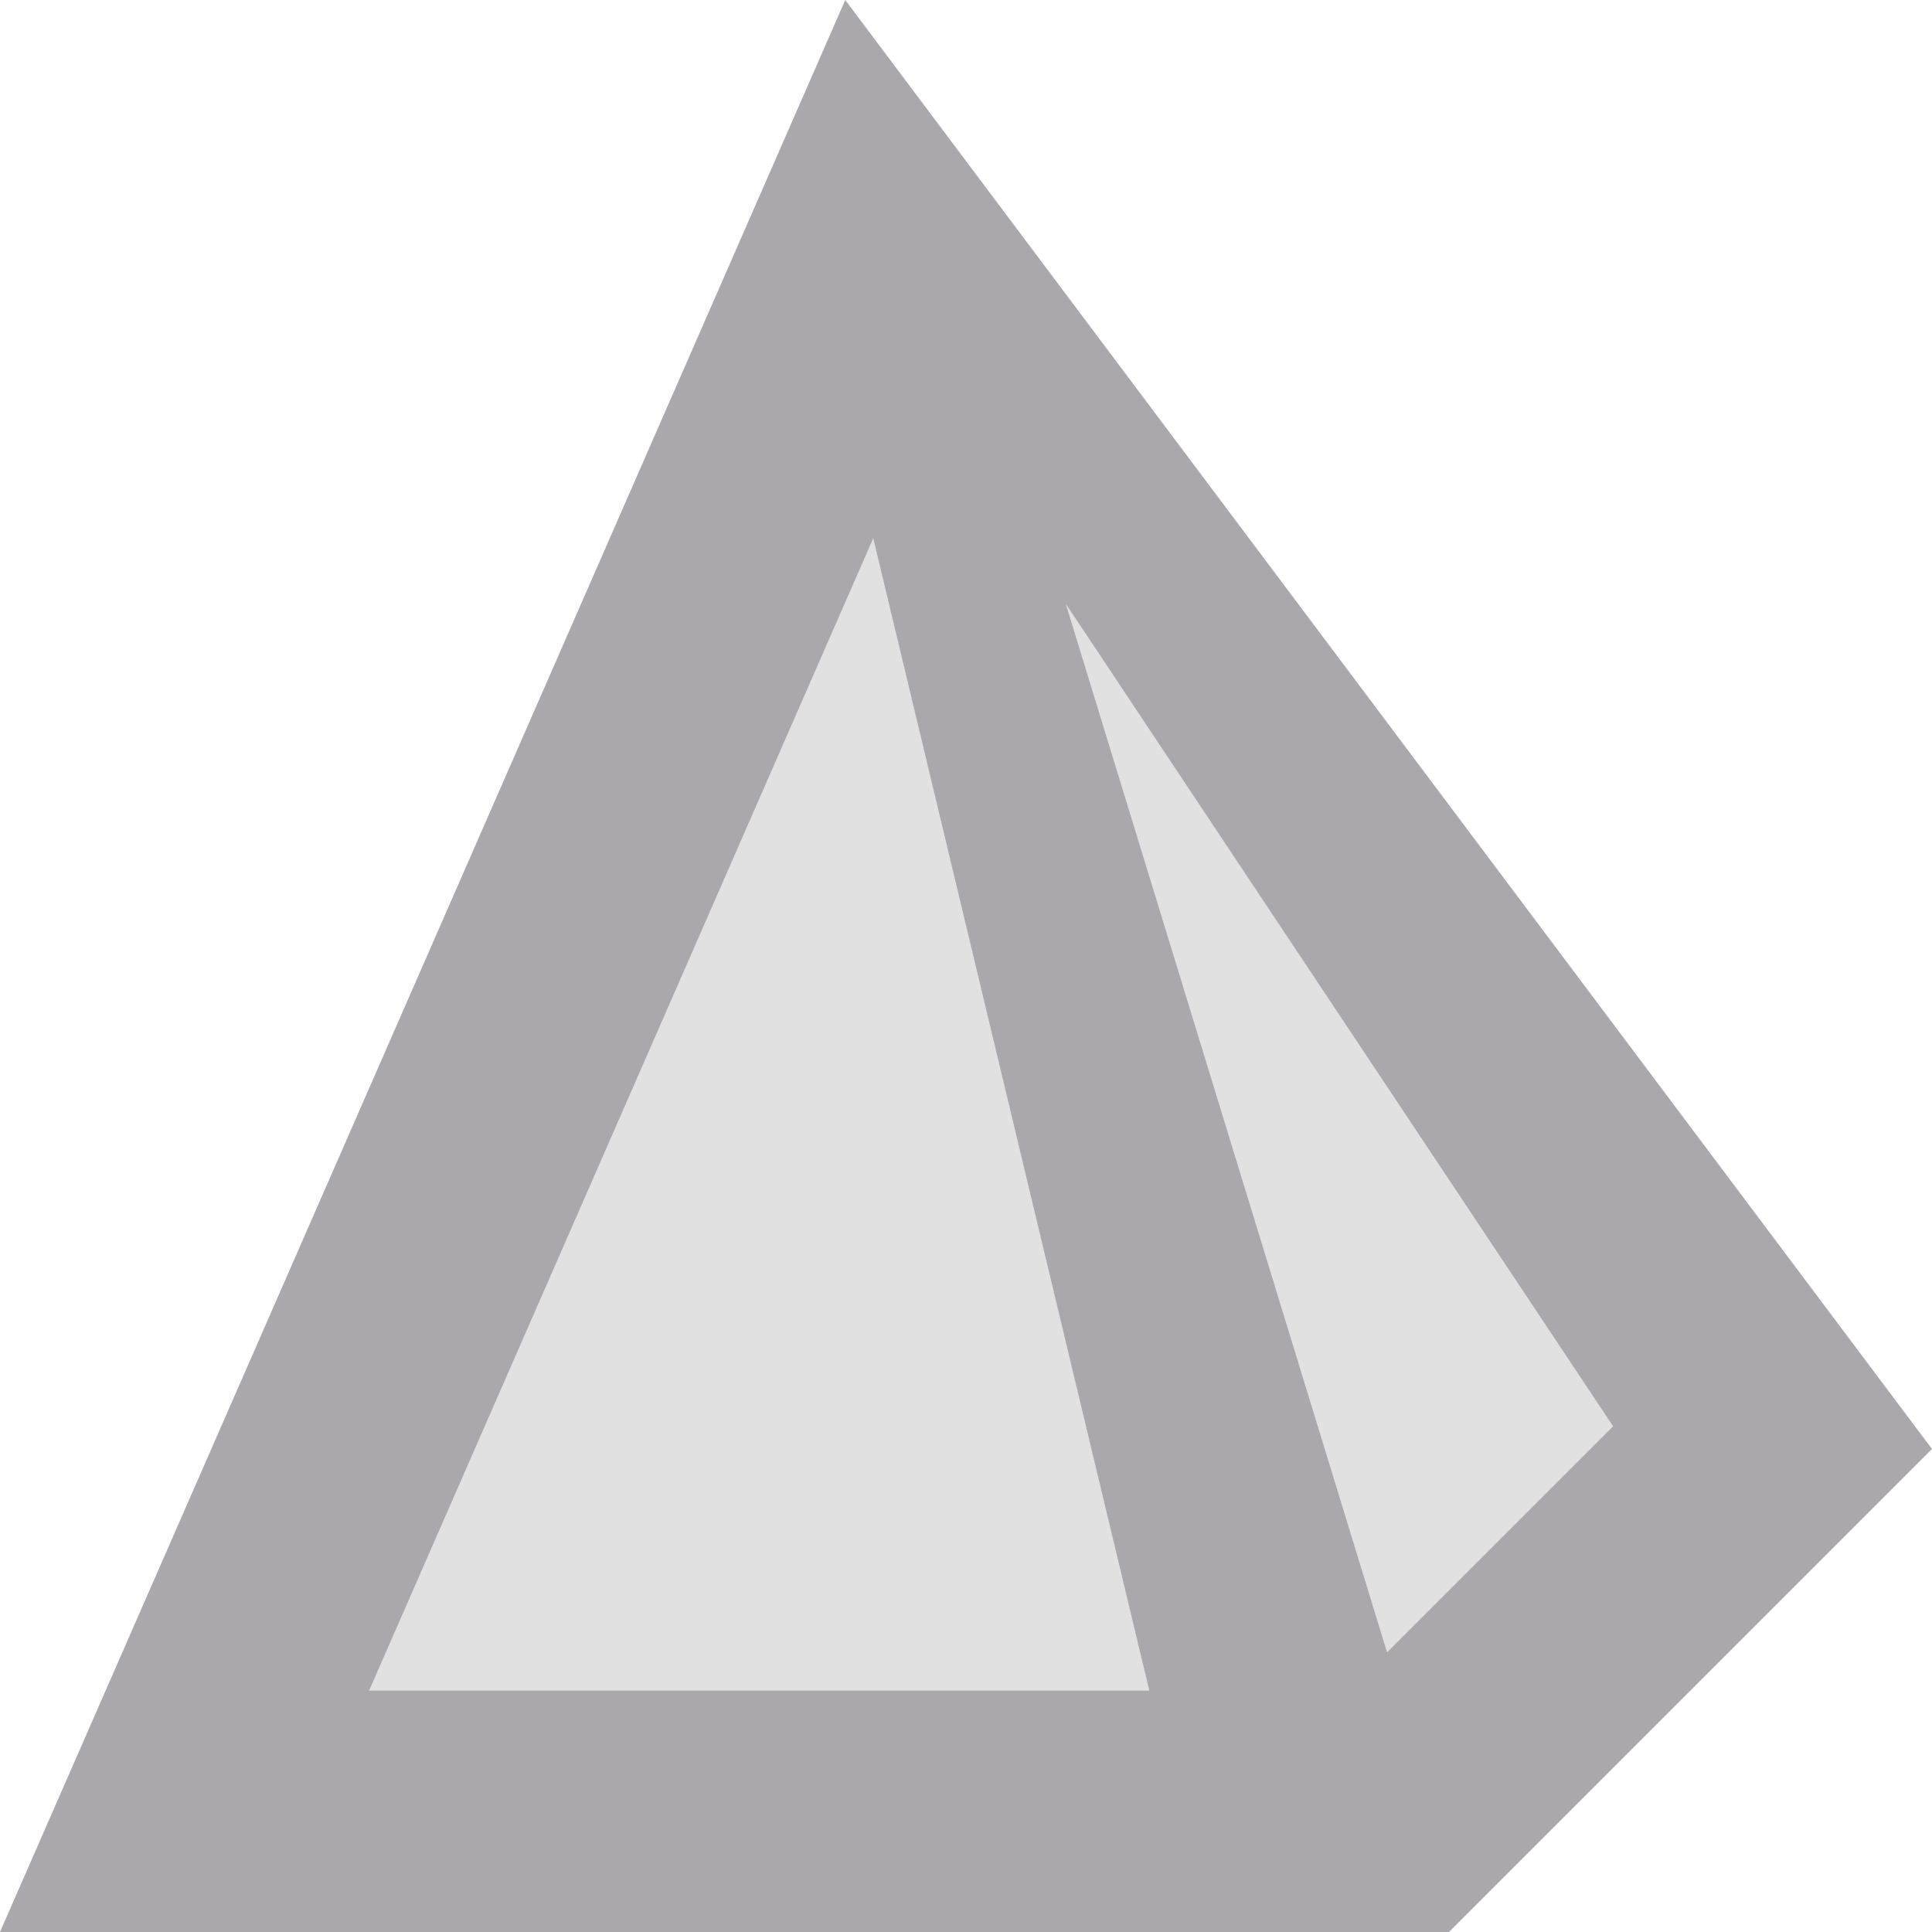 <svg viewBox="0 0 16 16" xmlns="http://www.w3.org/2000/svg"><g fill="#aaa8ac"><path d="m7 4-4 10h11v-2l-4-7z" opacity=".35"/><path d="m7 0-7 16h6 6l4-4zm.232 4.457 2.286 9.543h-3.518-2.943zm1.594.543 4.533 6.812-1.872 1.872z"/></g></svg>